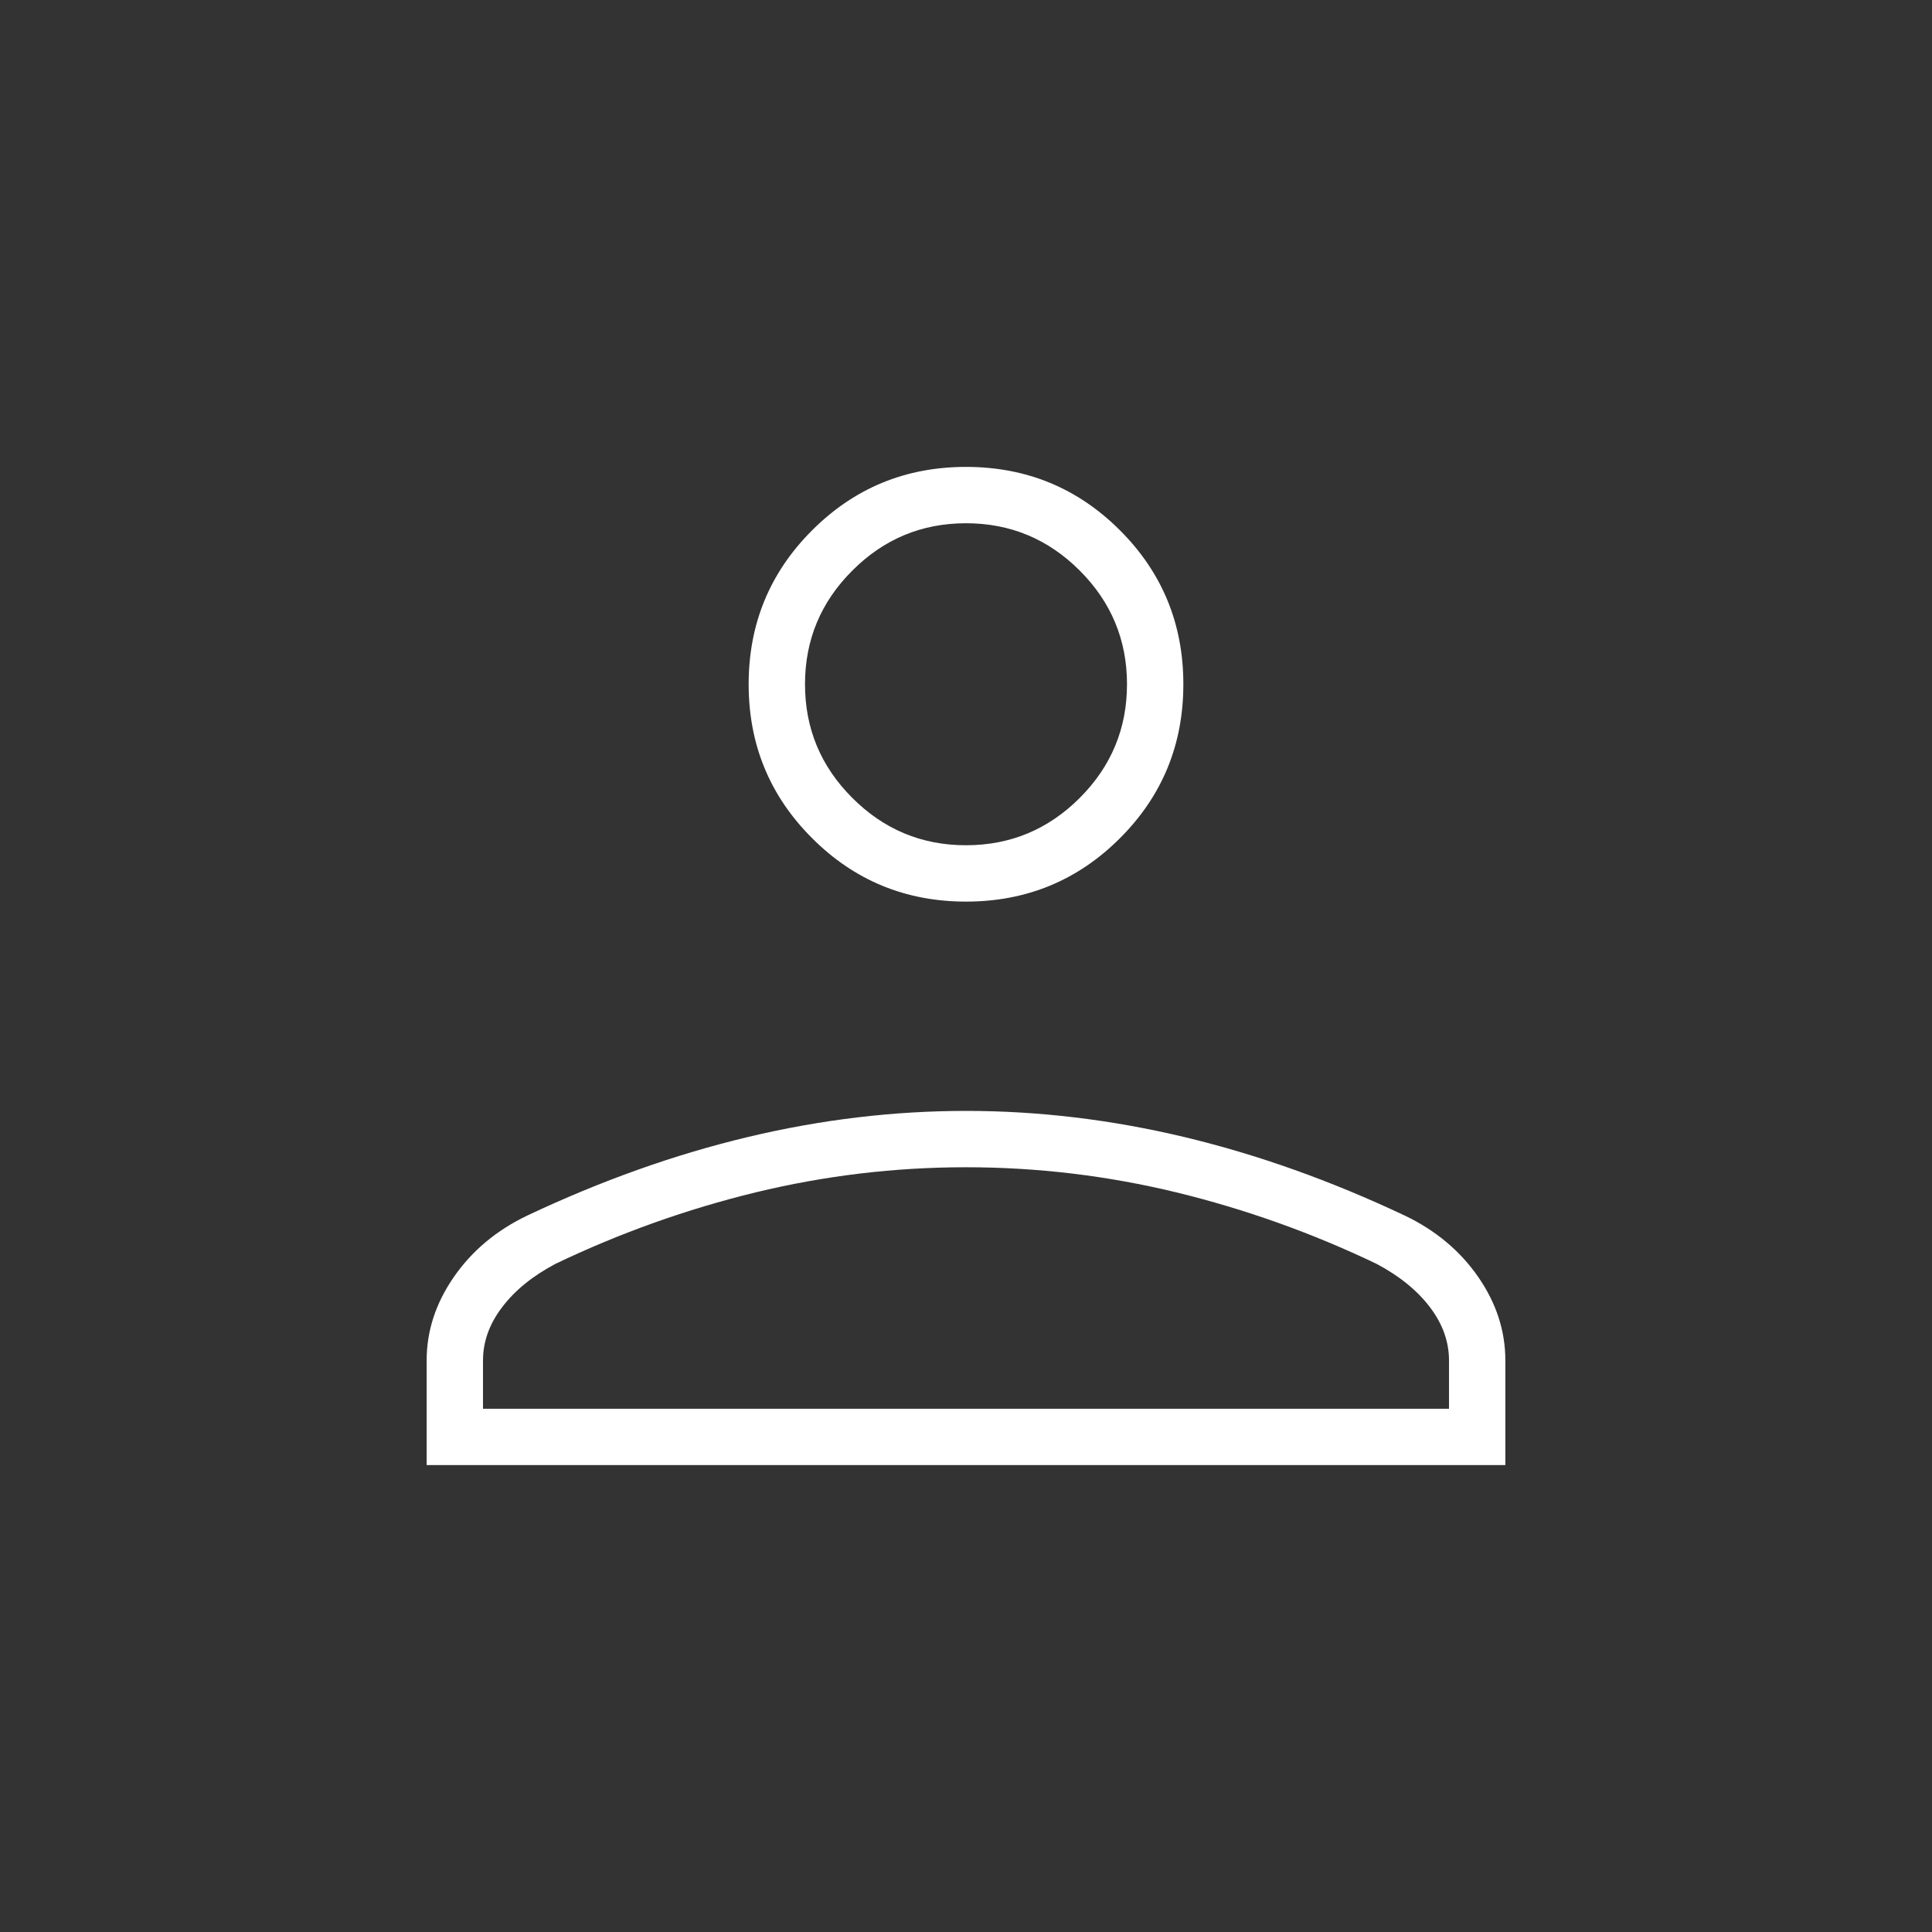 <svg width="24" height="24" viewBox="0 0 24 24" fill="none" xmlns="http://www.w3.org/2000/svg">
<rect x="0" y="0" width="24" height="24" fill="#333333" stroke="none"/>
<mask id="mask0_15_70" style="mask-type:alpha" maskUnits="userSpaceOnUse" x="0" y="0" width="24" height="24">
<rect width="24" height="24" fill="#D9D9D9"/>
</mask>
<g mask="url(#mask0_15_70)">
<path d="M12 11.2C11.25 11.2 10.613 10.937 10.088 10.412C9.563 9.887 9.3 9.25 9.3 8.5C9.3 7.75 9.563 7.113 10.088 6.588C10.613 6.063 11.25 5.8 12 5.8C12.75 5.8 13.388 6.063 13.913 6.588C14.438 7.113 14.7 7.75 14.7 8.5C14.7 9.25 14.438 9.887 13.913 10.412C13.388 10.937 12.75 11.2 12 11.2ZM5.3 18.2V16.9C5.3 16.533 5.413 16.188 5.638 15.863C5.863 15.538 6.167 15.283 6.55 15.1C7.467 14.667 8.379 14.342 9.288 14.125C10.196 13.908 11.1 13.8 12 13.8C12.9 13.8 13.804 13.908 14.713 14.125C15.621 14.342 16.533 14.667 17.45 15.1C17.833 15.283 18.138 15.538 18.363 15.863C18.588 16.188 18.7 16.533 18.7 16.9V18.2H5.3ZM6 17.5H18V16.9C18 16.667 17.921 16.446 17.763 16.238C17.604 16.029 17.383 15.85 17.1 15.7C16.3 15.317 15.471 15.021 14.613 14.812C13.754 14.604 12.883 14.5 12 14.5C11.117 14.5 10.246 14.604 9.387 14.812C8.529 15.021 7.7 15.317 6.9 15.7C6.617 15.85 6.396 16.029 6.238 16.238C6.079 16.446 6 16.667 6 16.9V17.5ZM12 10.5C12.55 10.5 13.021 10.304 13.413 9.912C13.804 9.521 14 9.05 14 8.5C14 7.95 13.804 7.479 13.413 7.088C13.021 6.696 12.55 6.5 12 6.5C11.45 6.5 10.979 6.696 10.588 7.088C10.196 7.479 10 7.95 10 8.5C10 9.05 10.196 9.521 10.588 9.912C10.979 10.304 11.45 10.5 12 10.5Z" fill="white"/>
</g>
</svg>
